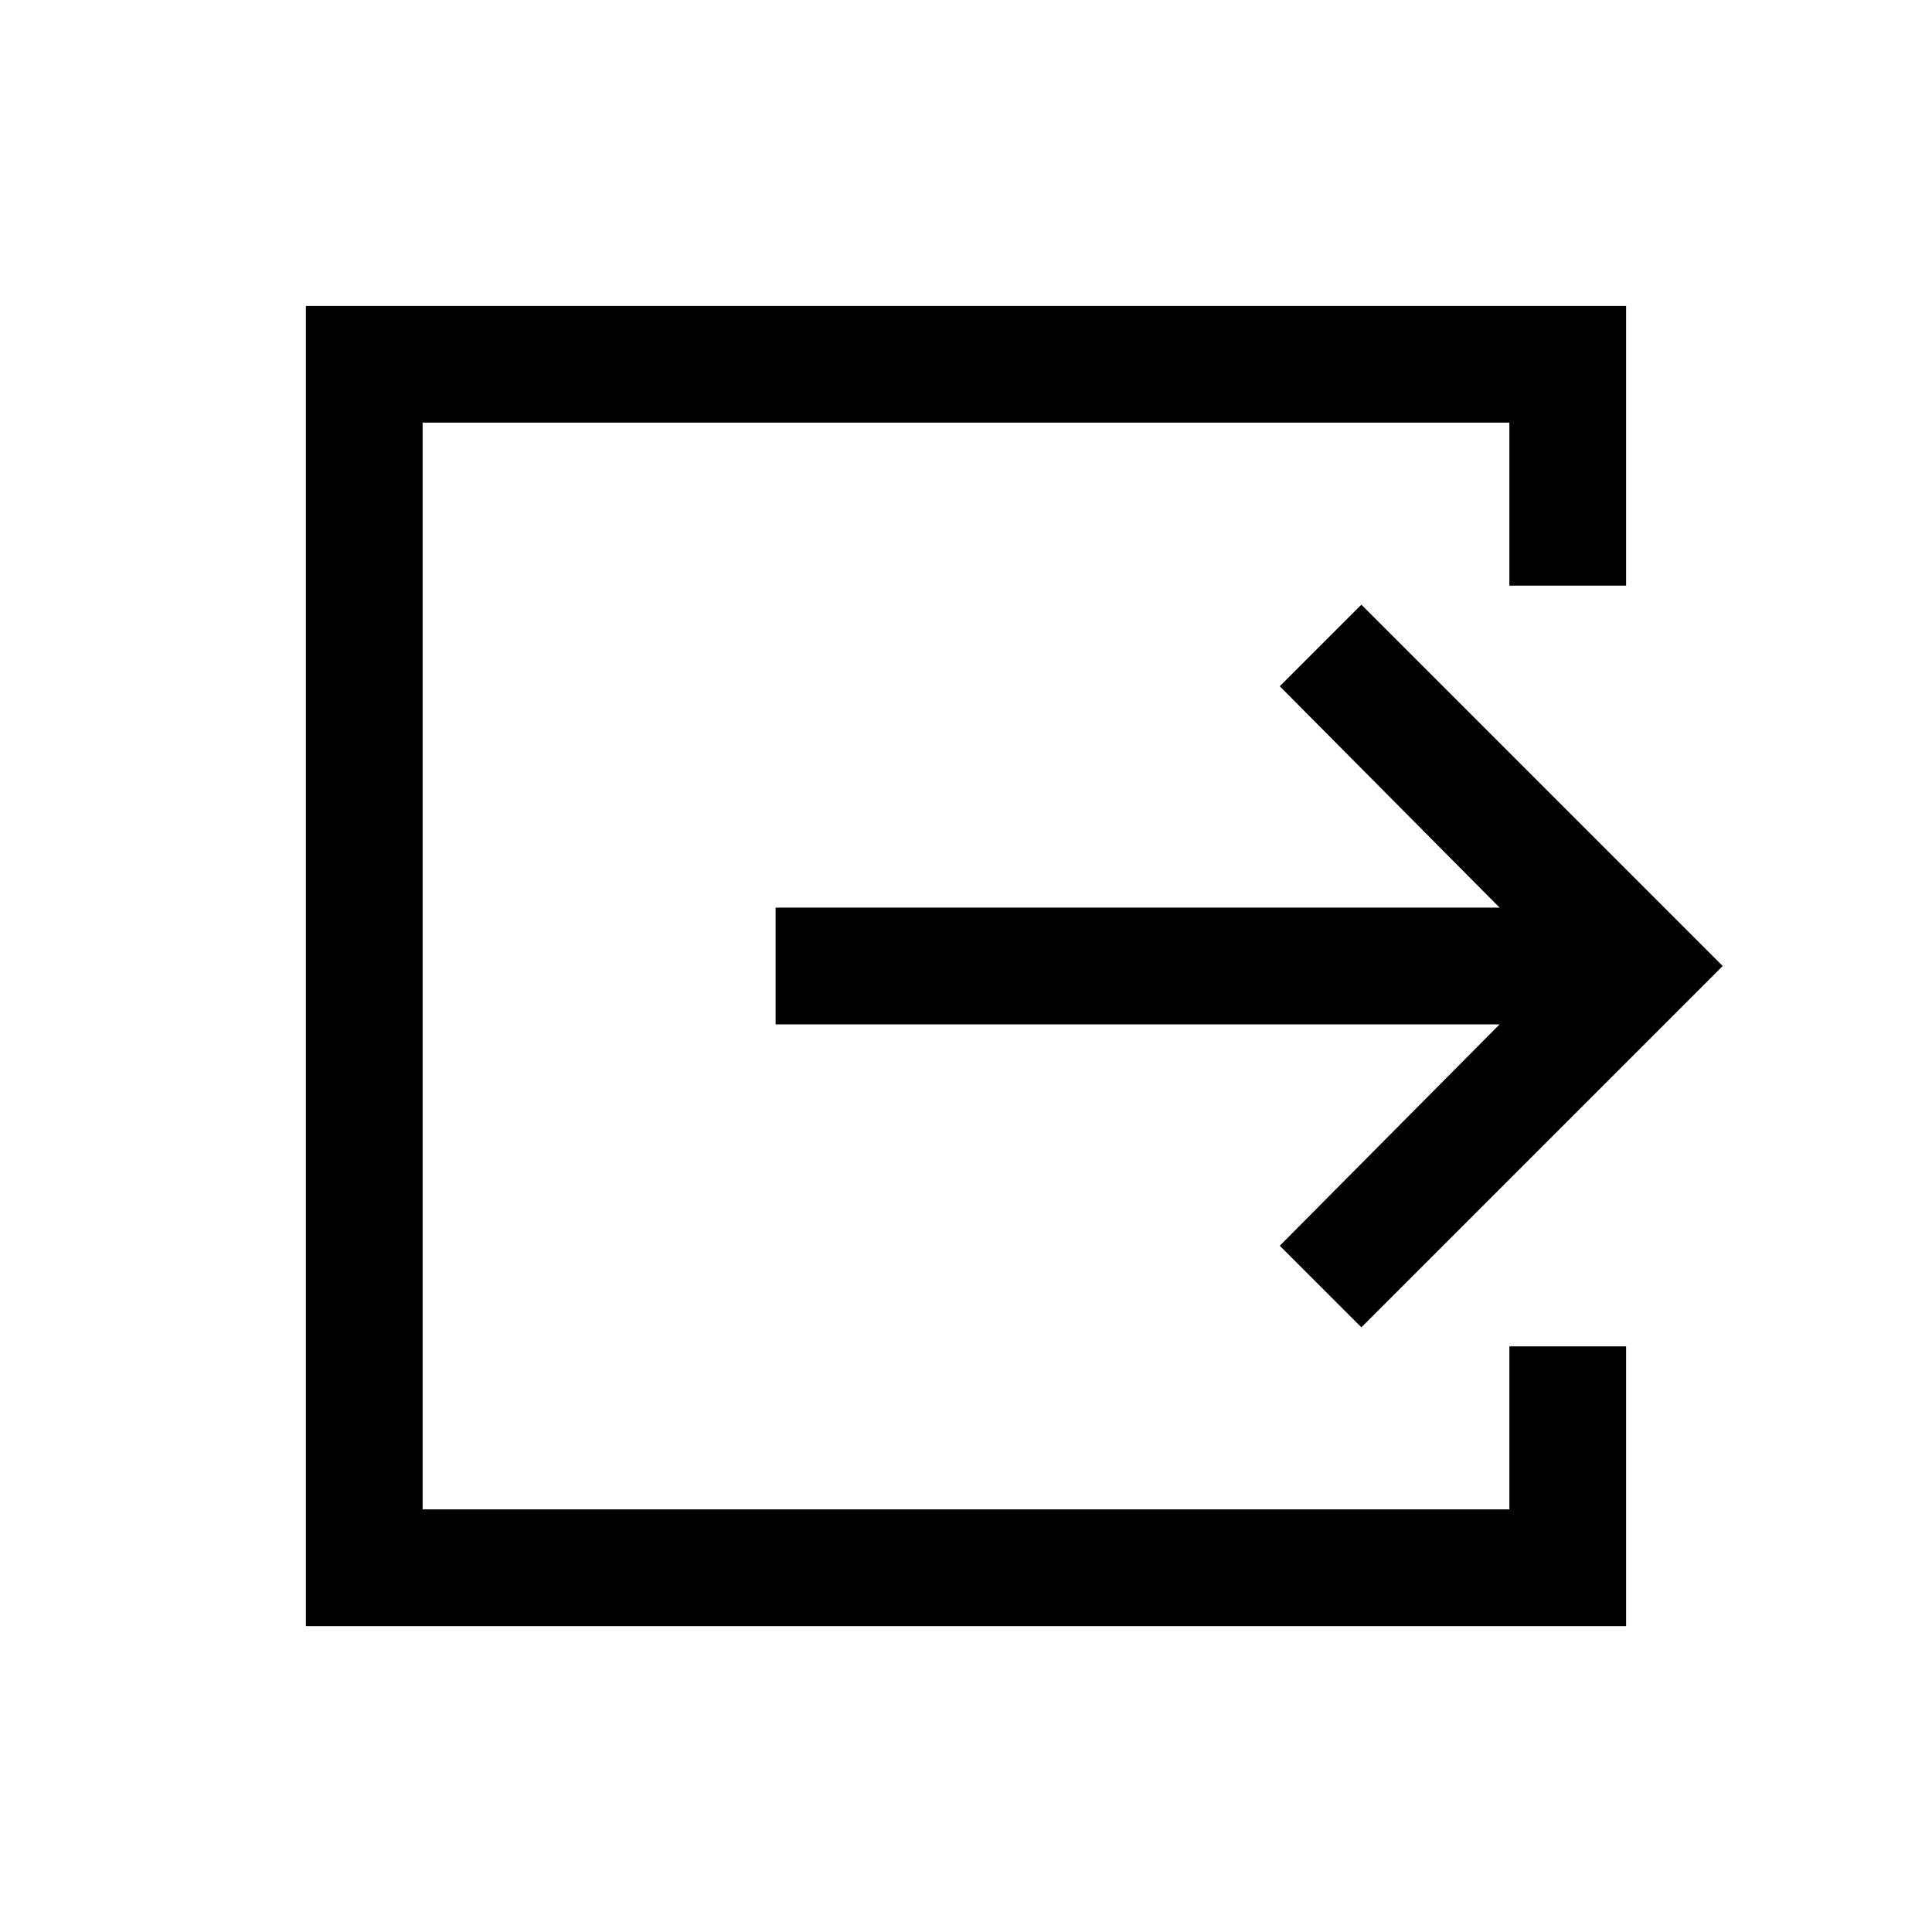 <svg xmlns="http://www.w3.org/2000/svg" height="20" viewBox="0 -960 960 960" width="20"><path d="M152-152v-656h656v139h-58v-81H210v540h540v-81h58v139H152Zm524.46-148.46L635.92-341l109.23-110H385.38v-58h359.77L635.92-619l40.54-40.54L856-480 676.46-300.46Z"/></svg>